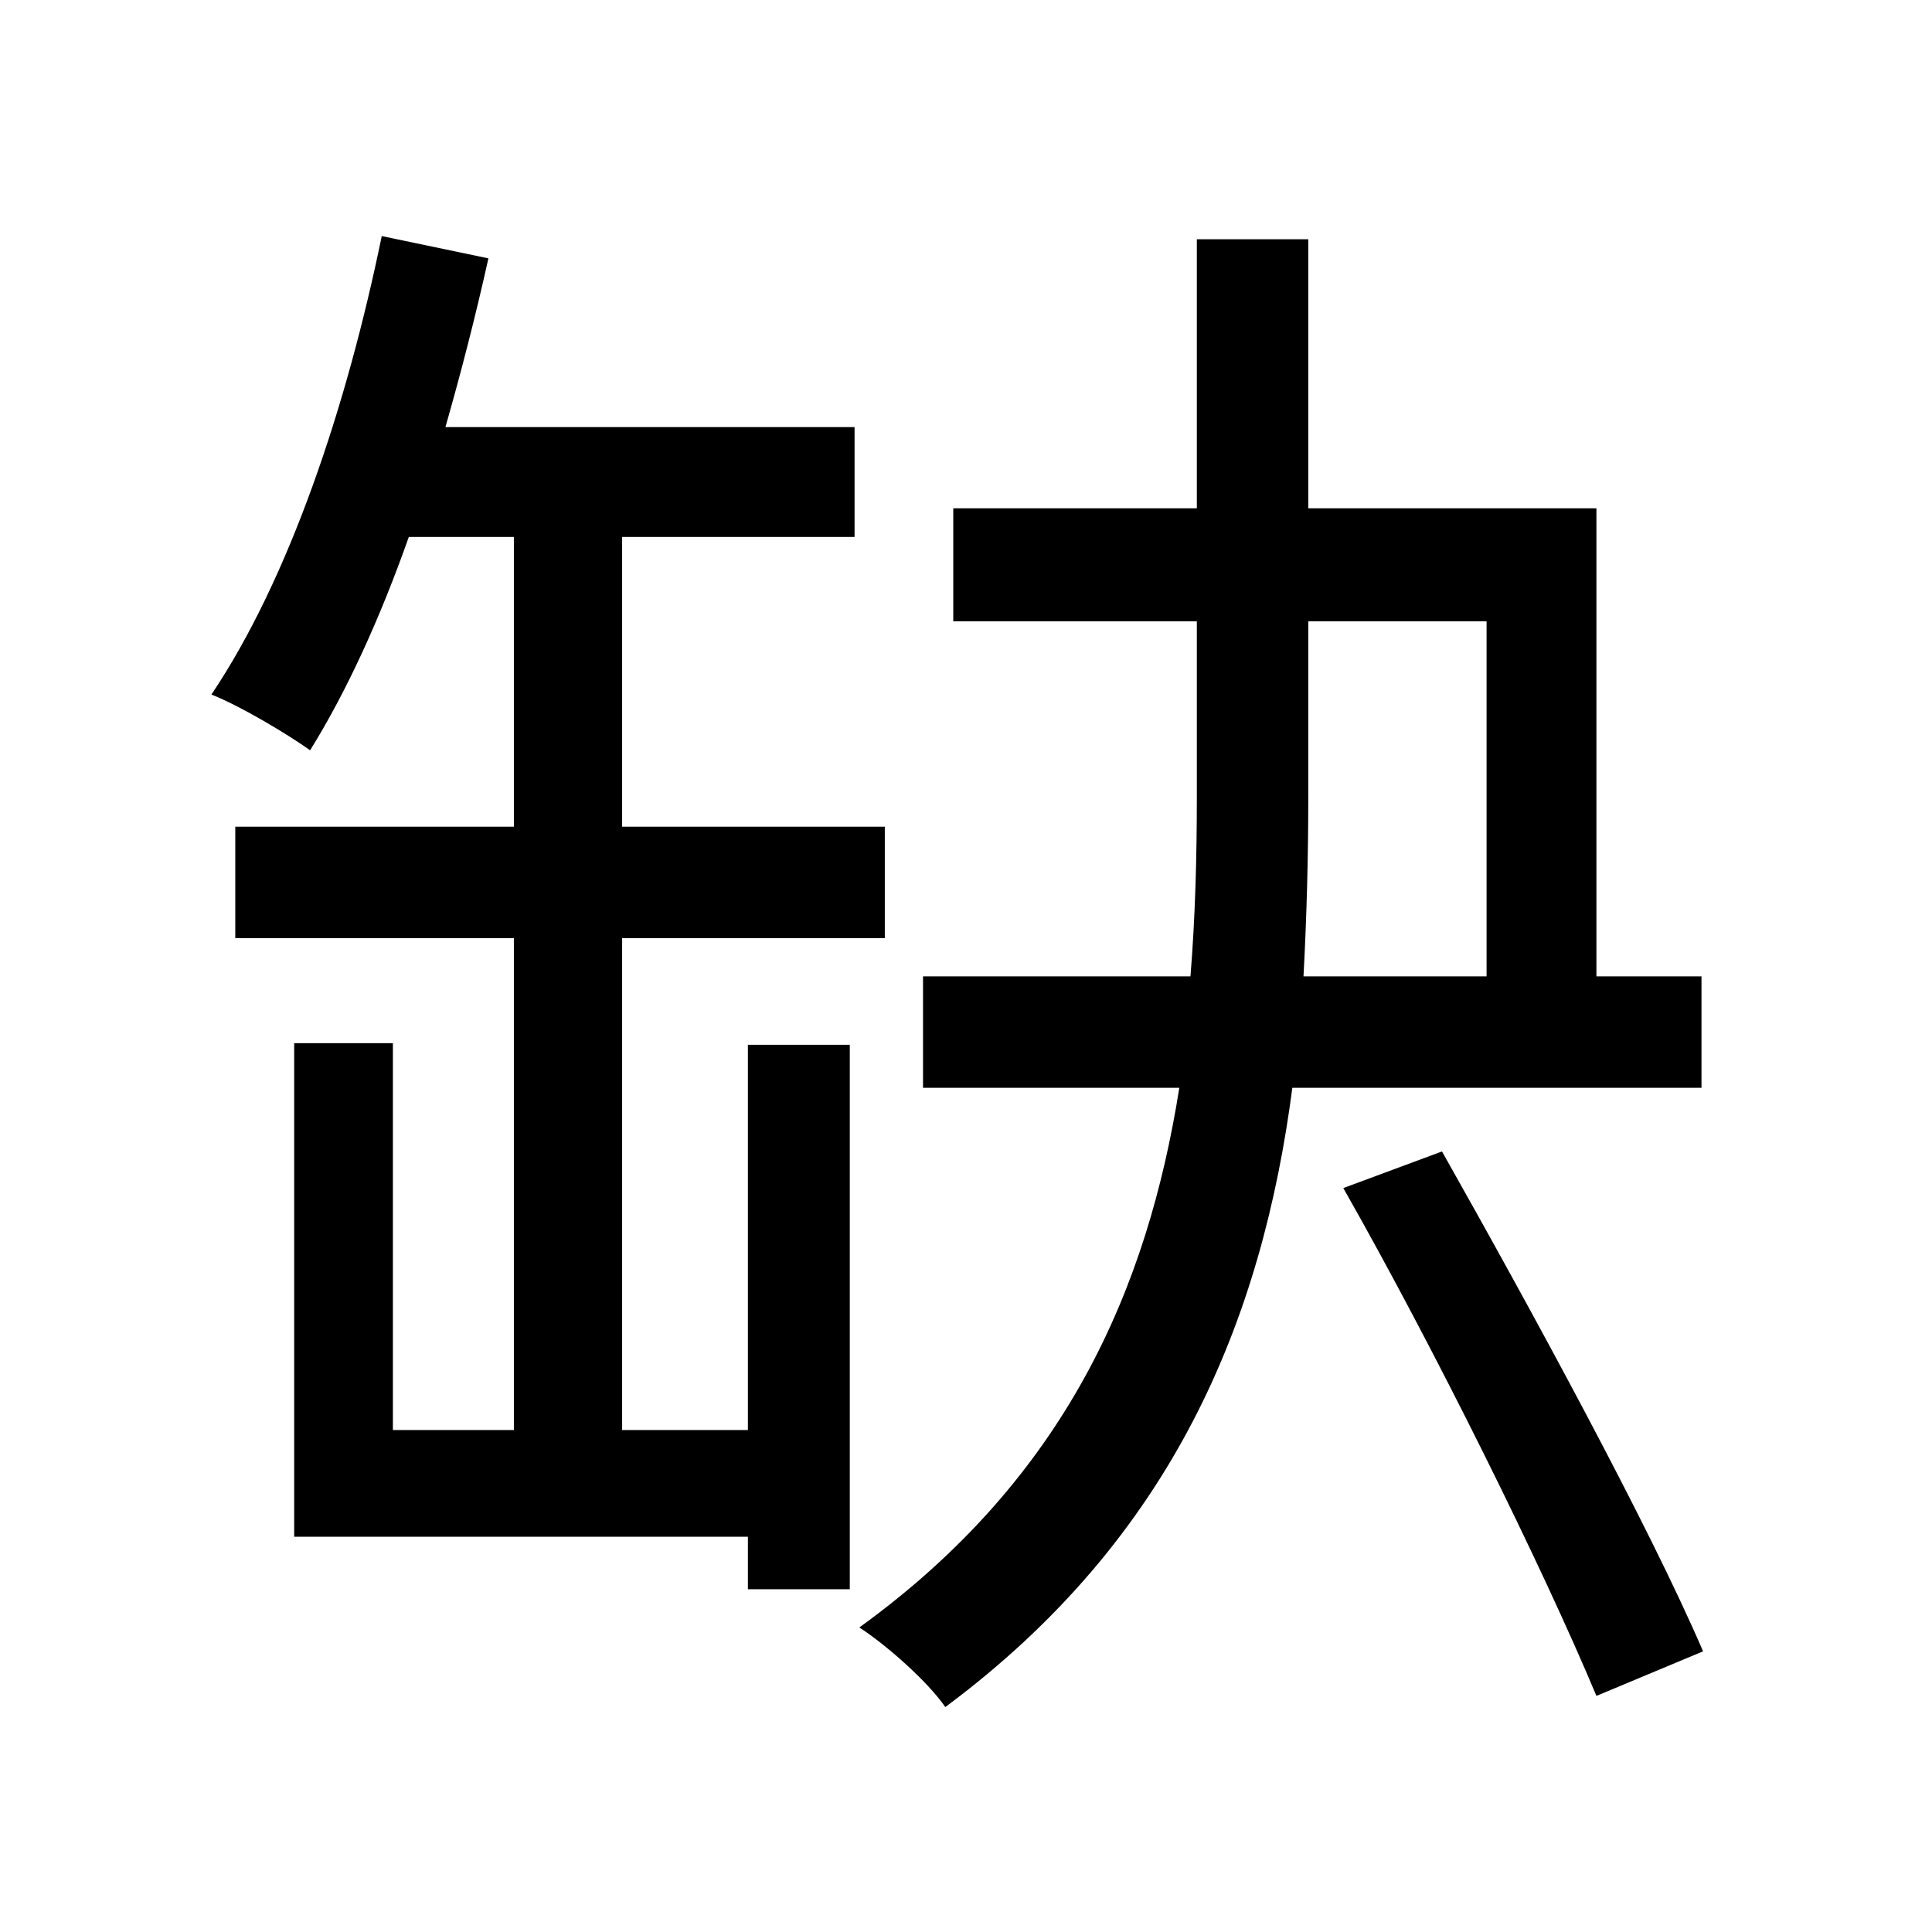 <svg viewBox="0 0 500 500" fill="none" xmlns="http://www.w3.org/2000/svg">
<path d="M347.644 307.472L373.188 297.996C396.672 339.608 426.748 394.816 440.756 427.364L413.152 438.9C399.556 406.352 371.54 349.496 347.644 307.472ZM384.724 252.676V160.8H338.58V206.532C338.58 221.776 338.168 237.432 337.344 252.676H384.724ZM309.74 61.92H338.58V131.548H413.152V252.676H440.344V281.516H334.46C326.632 341.256 303.972 397.7 244.644 441.784C240.112 435.192 229.4 425.716 222.396 421.184C275.956 382.456 296.968 333.428 305.208 281.516H238.876V252.676H308.092C309.328 237.432 309.74 221.776 309.74 206.532V160.8H246.704V131.548H309.74V61.92ZM76.136 269.98H101.68V370.096H132.992V242.788H60.892V213.948H132.992V138.964H105.8C98.384 159.976 89.732 178.928 80.256 194.172C74.488 190.052 62.128 182.636 54.712 179.752C74.9 149.676 89.732 105.18 98.796 61.096L126.4 66.864C123.104 81.696 119.396 96.116 115.276 110.536H221.16V138.964H161.008V213.948H228.988V242.788H161.008V370.096H193.556V270.392H219.924V411.296H193.556V397.7H76.136V269.98Z" fill="black"/>
</svg>
